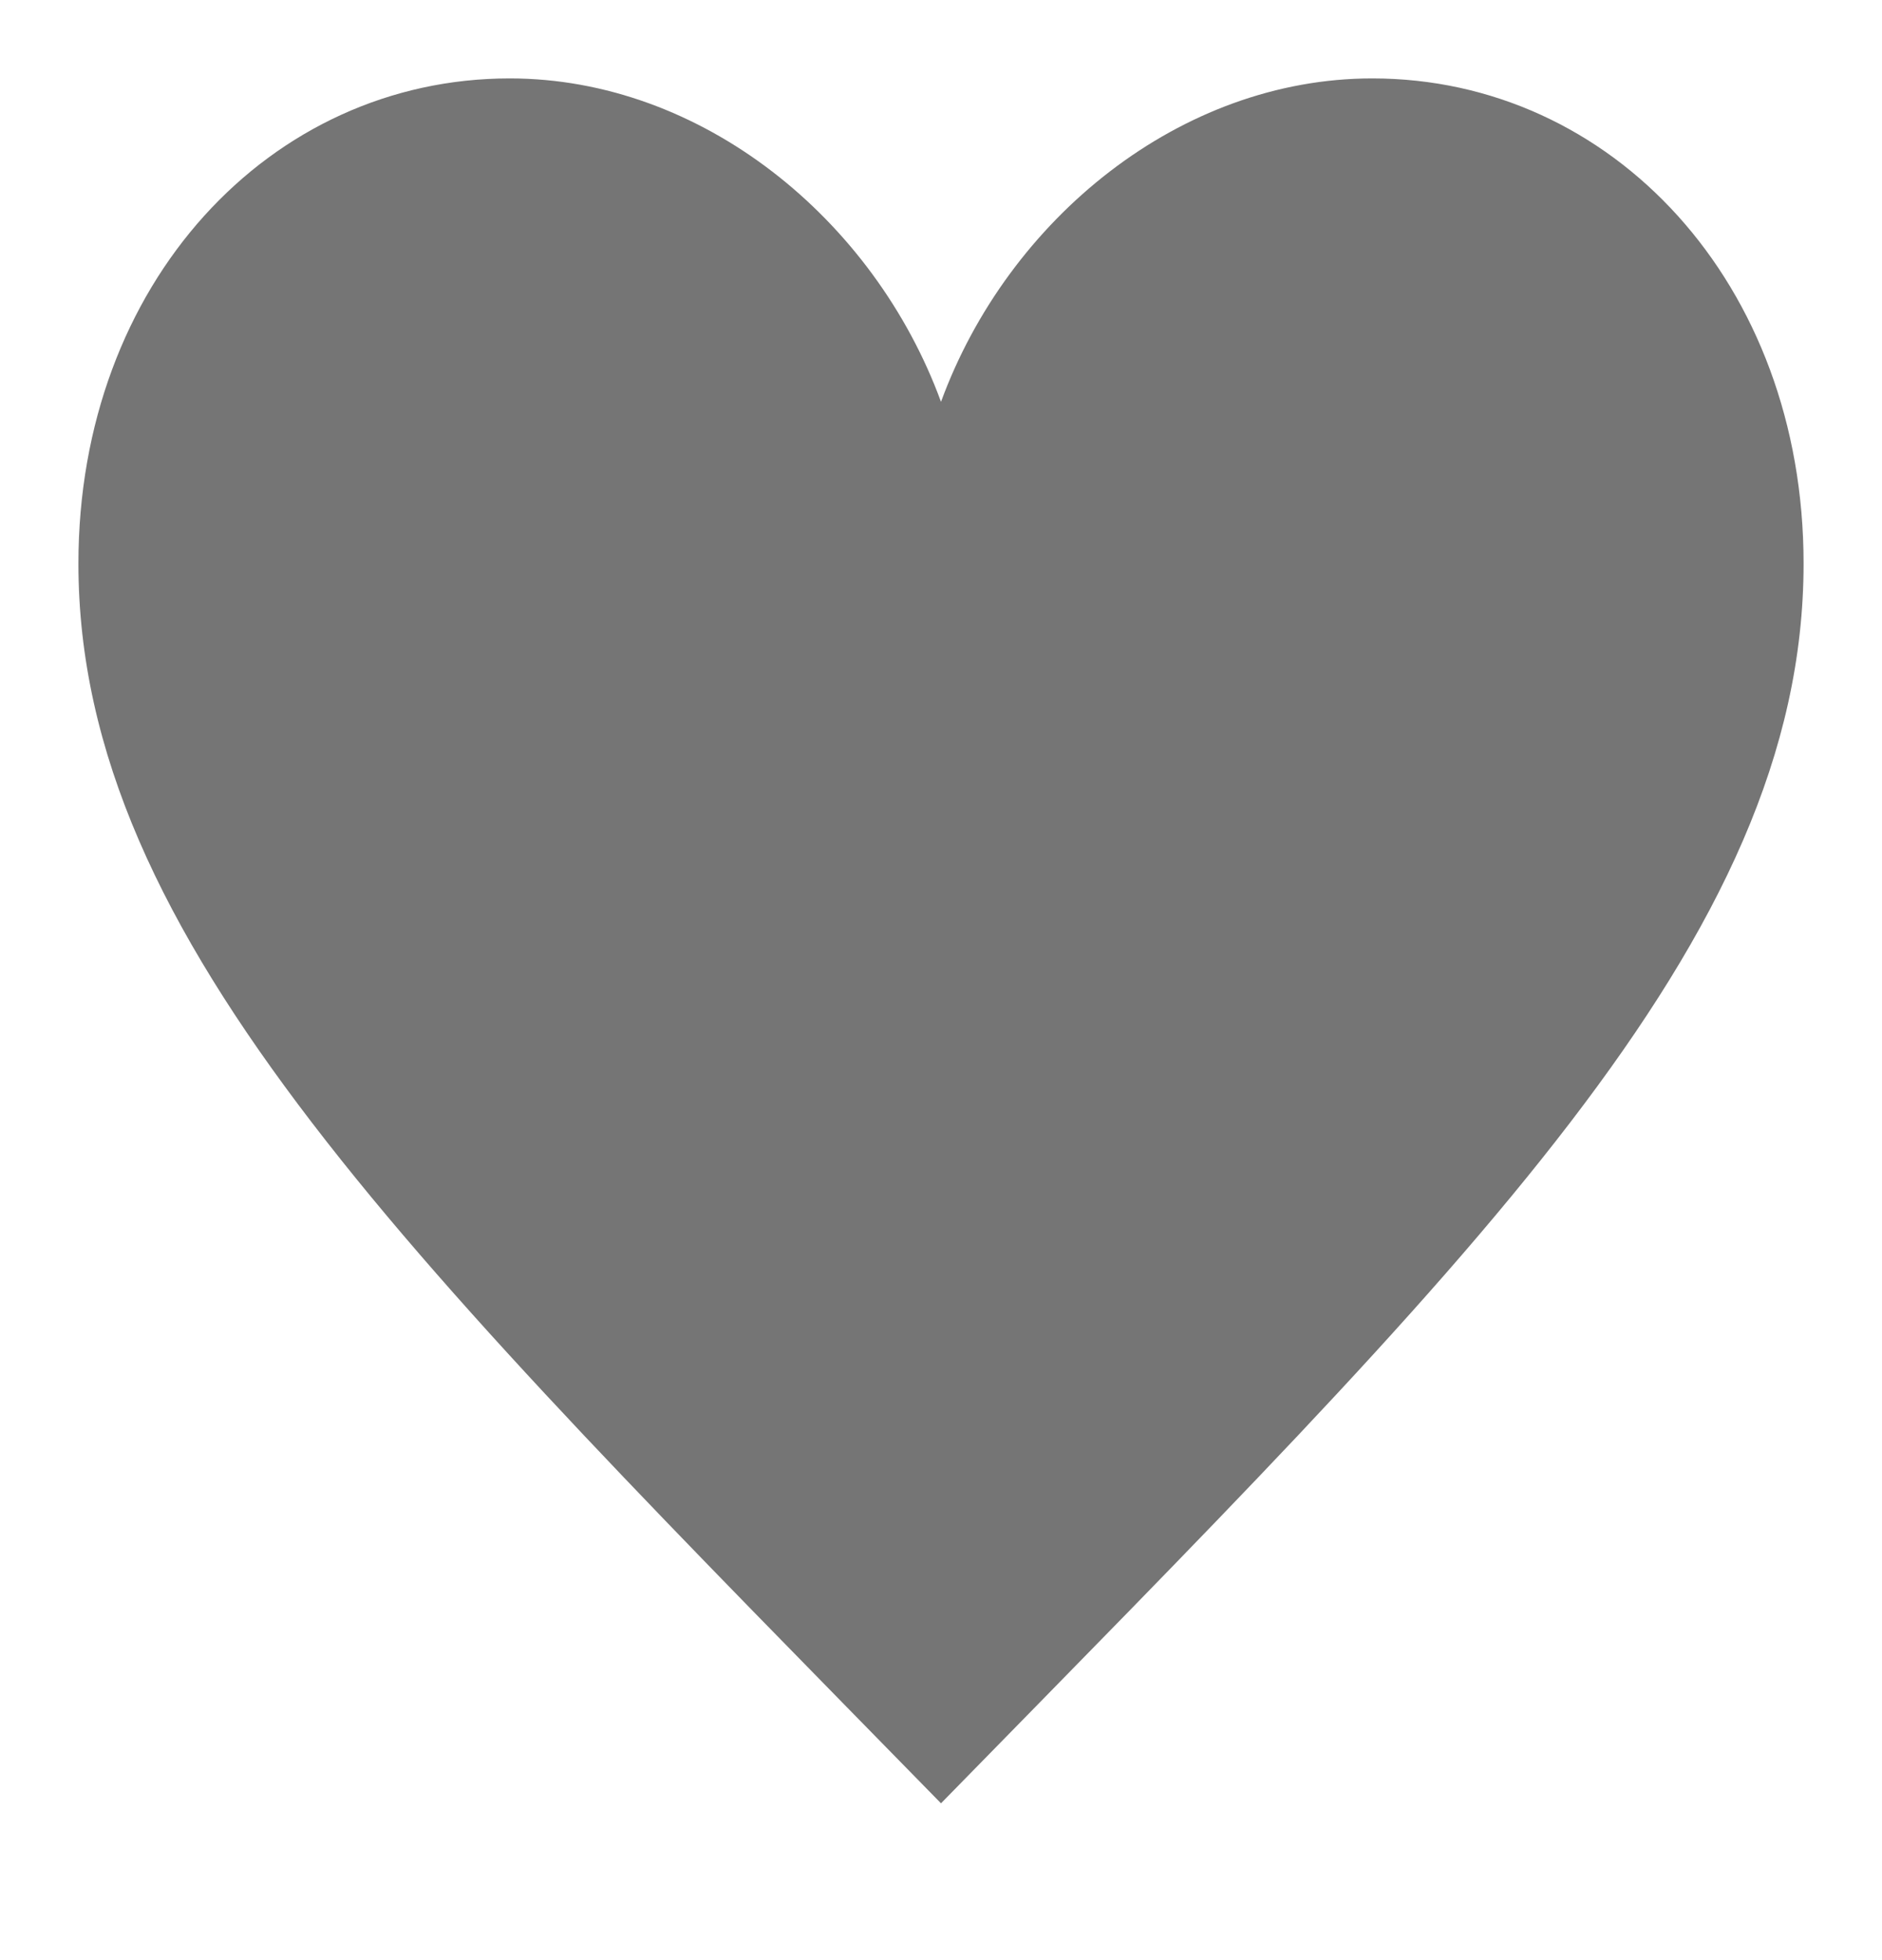 <svg id="heart" width="24" height="25" viewBox="0 0 24 25" xmlns="http://www.w3.org/2000/svg">
<path opacity="0.54" clip-rule="evenodd" d="M17.5 1C15.056 1 12.856 2.788 12 5.125C11.144 2.788 8.944 1 6.5 1C3.444 1 1 3.612 1 7.188C1 12 5.278 16.125 12 23C18.722 16.125 23 12 23 7.188C23 3.612 20.556 1 17.5 1Z" stroke-width="2"/>
</svg>
